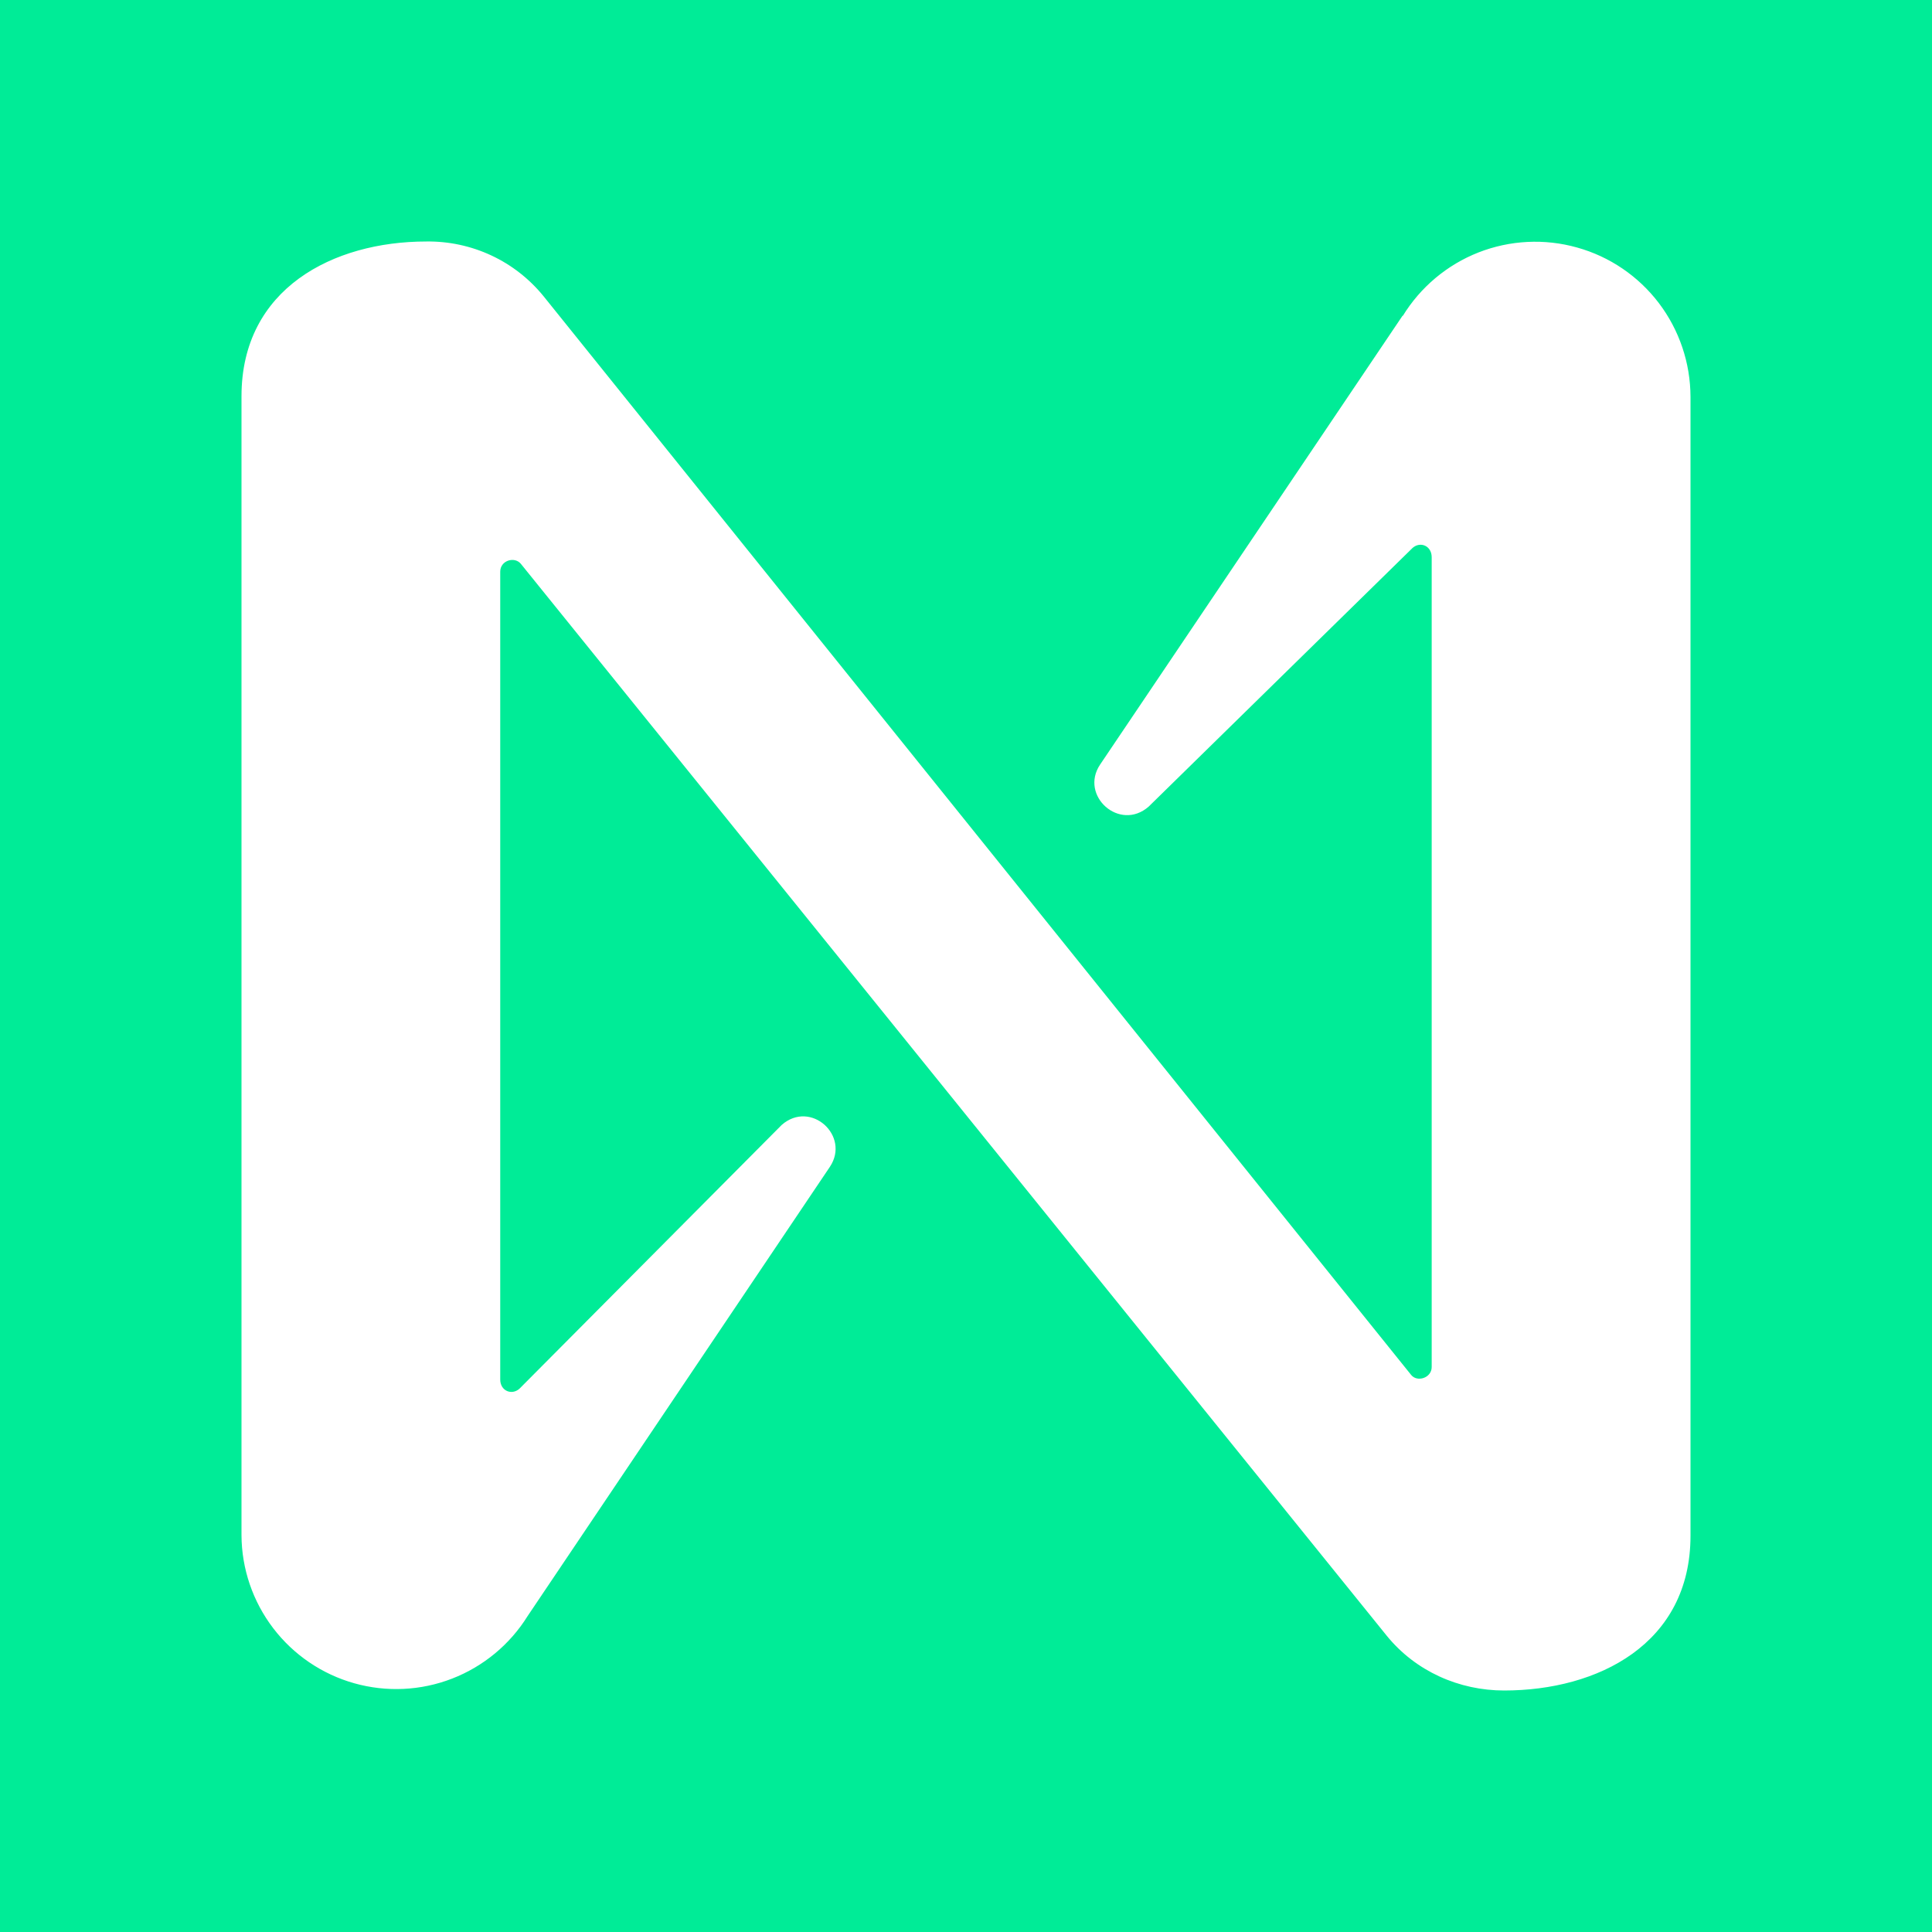 <svg width="24" height="24" viewBox="0 0 24 24" fill="none" xmlns="http://www.w3.org/2000/svg">
<rect x="0" y="0" width="24" height="24" fill="#333333" stroke="none"/>
<g clip-path="url(#clip0_328_39526)">
<path d="M24 0H0V24H24V0Z" fill="#00EC97"/>
<path d="M17.425 3.919L13.665 9.499C13.408 9.885 13.909 10.335 14.269 10.02L17.548 6.806C17.644 6.722 17.785 6.78 17.785 6.922V16.982C17.785 17.117 17.605 17.175 17.529 17.079L6.754 3.682C6.578 3.465 6.356 3.291 6.103 3.173C5.85 3.055 5.574 2.996 5.295 3C4.138 3 3 3.585 3 4.922V19.072C3.002 19.488 3.14 19.893 3.393 20.225C3.645 20.556 3.999 20.797 4.4 20.91C4.801 21.023 5.229 21.003 5.617 20.852C6.006 20.701 6.335 20.428 6.555 20.074L10.309 14.495C10.566 14.109 10.071 13.659 9.711 13.974L6.452 17.252C6.356 17.336 6.214 17.278 6.214 17.137V7.102C6.214 6.96 6.394 6.909 6.471 7.005L17.226 20.319C17.586 20.762 18.126 21 18.685 21C19.849 21 21 20.422 21 19.078V4.929C20.999 4.509 20.861 4.1 20.607 3.765C20.353 3.431 19.997 3.188 19.592 3.075C19.188 2.961 18.757 2.983 18.366 3.136C17.975 3.29 17.645 3.567 17.425 3.926V3.919Z" fill="white"/>
</g>
<defs>
<clipPath id="clip0_328_39526">
<rect width="24" height="24" fill="white"/>
</clipPath>
</defs>
</svg>
